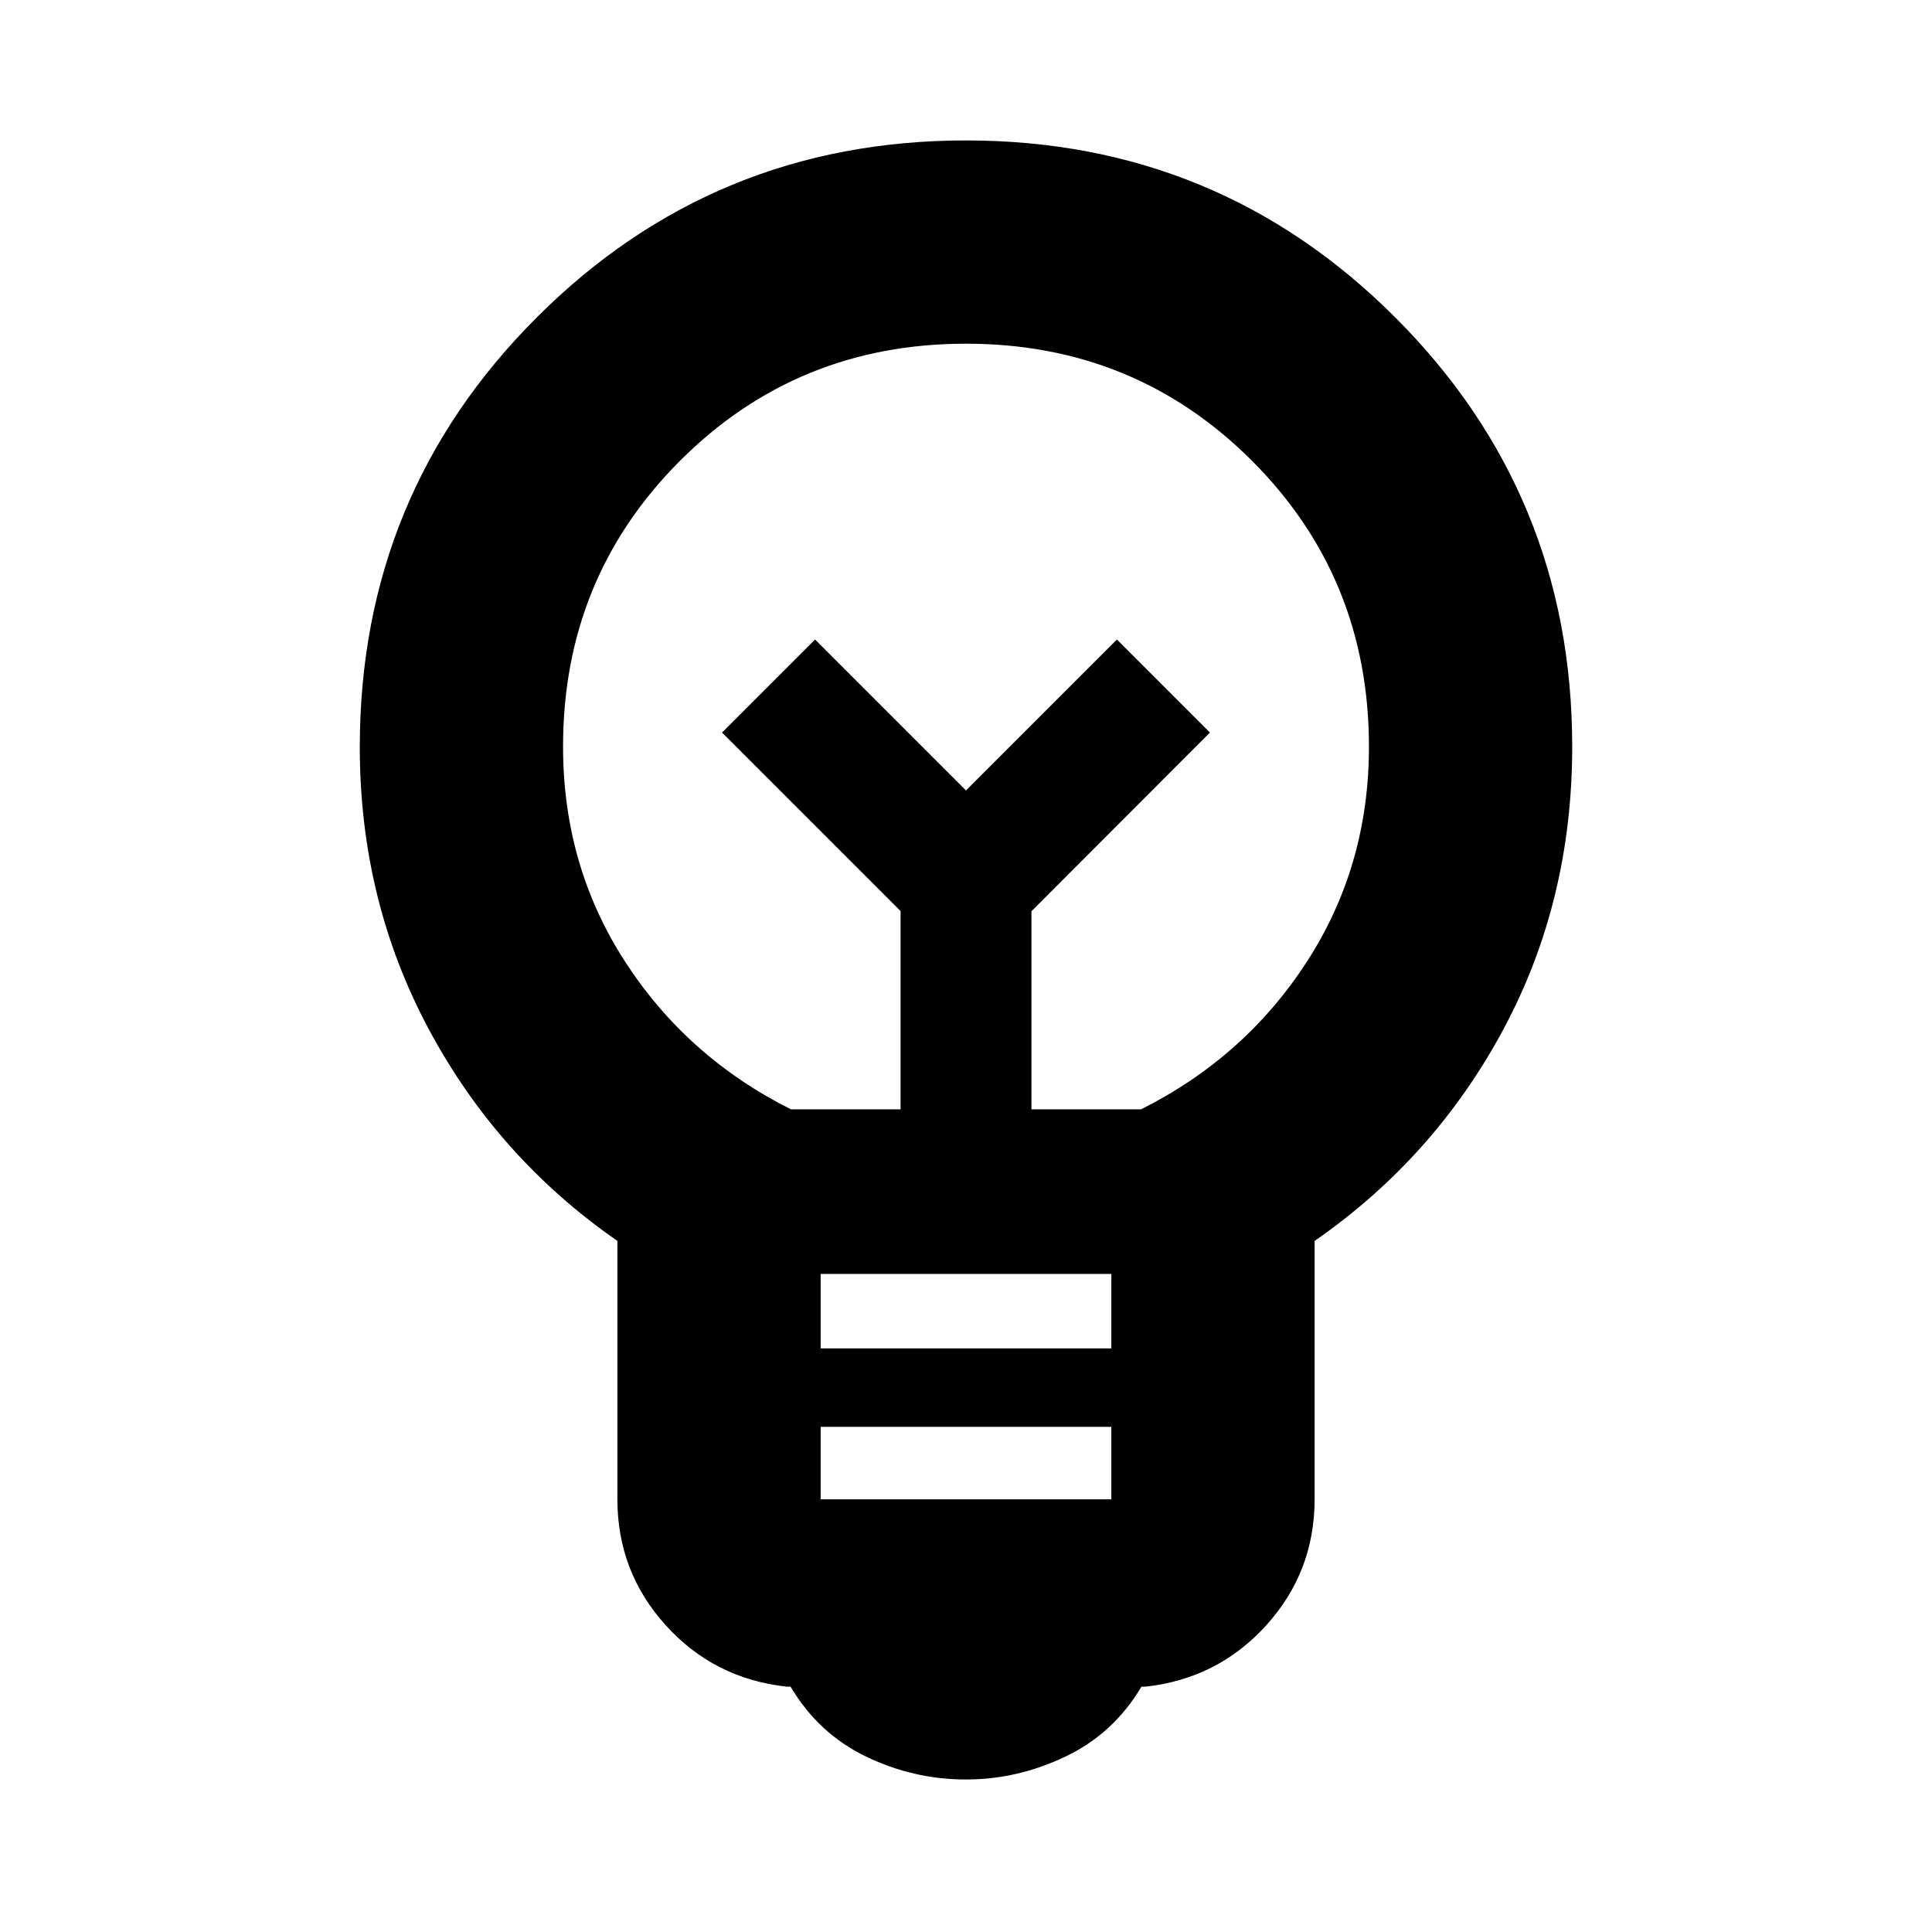 <svg xmlns="http://www.w3.org/2000/svg" height="24" viewBox="0 -960 960 960" width="24"><path d="M480.03-75.78q-26.16 0-49.8-11.44-23.64-11.43-37.4-34.69h-2q-36.03-3.96-60.04-30.51-24.01-26.56-24.01-62.58v-128.39Q247.22-384.72 213-448.7q-34.22-63.97-34.22-140.08 0-125.57 87.94-213.5 87.93-87.94 213.28-87.94t213.28 87.94q87.94 87.93 87.94 213.28 0 76.76-34.22 140.52-34.22 63.76-93.78 105.09V-215q0 36.02-24.01 62.58-24.01 26.55-60.04 30.51h-2q-13.76 23.26-37.65 34.69-23.89 11.44-49.49 11.44ZM407.78-215h144.44v-36H407.78v36Zm0-75h144.44v-37H407.78v37ZM393-408.78h54.48v-98.52l-88.7-88.7L405-642.22l75 75 75-75L601.22-596l-88.7 88.8v98.42H567q51.8-26 82.51-73.56 30.71-47.55 30.71-106.66 0-83.92-58.15-142.07-58.15-58.15-142.07-58.15-83.92 0-142.07 58.15-58.15 58.15-58.15 142.07 0 59.11 30.71 106.66 30.71 47.56 82.51 73.56Zm87-158.44Zm0-31.78Z"/></svg>